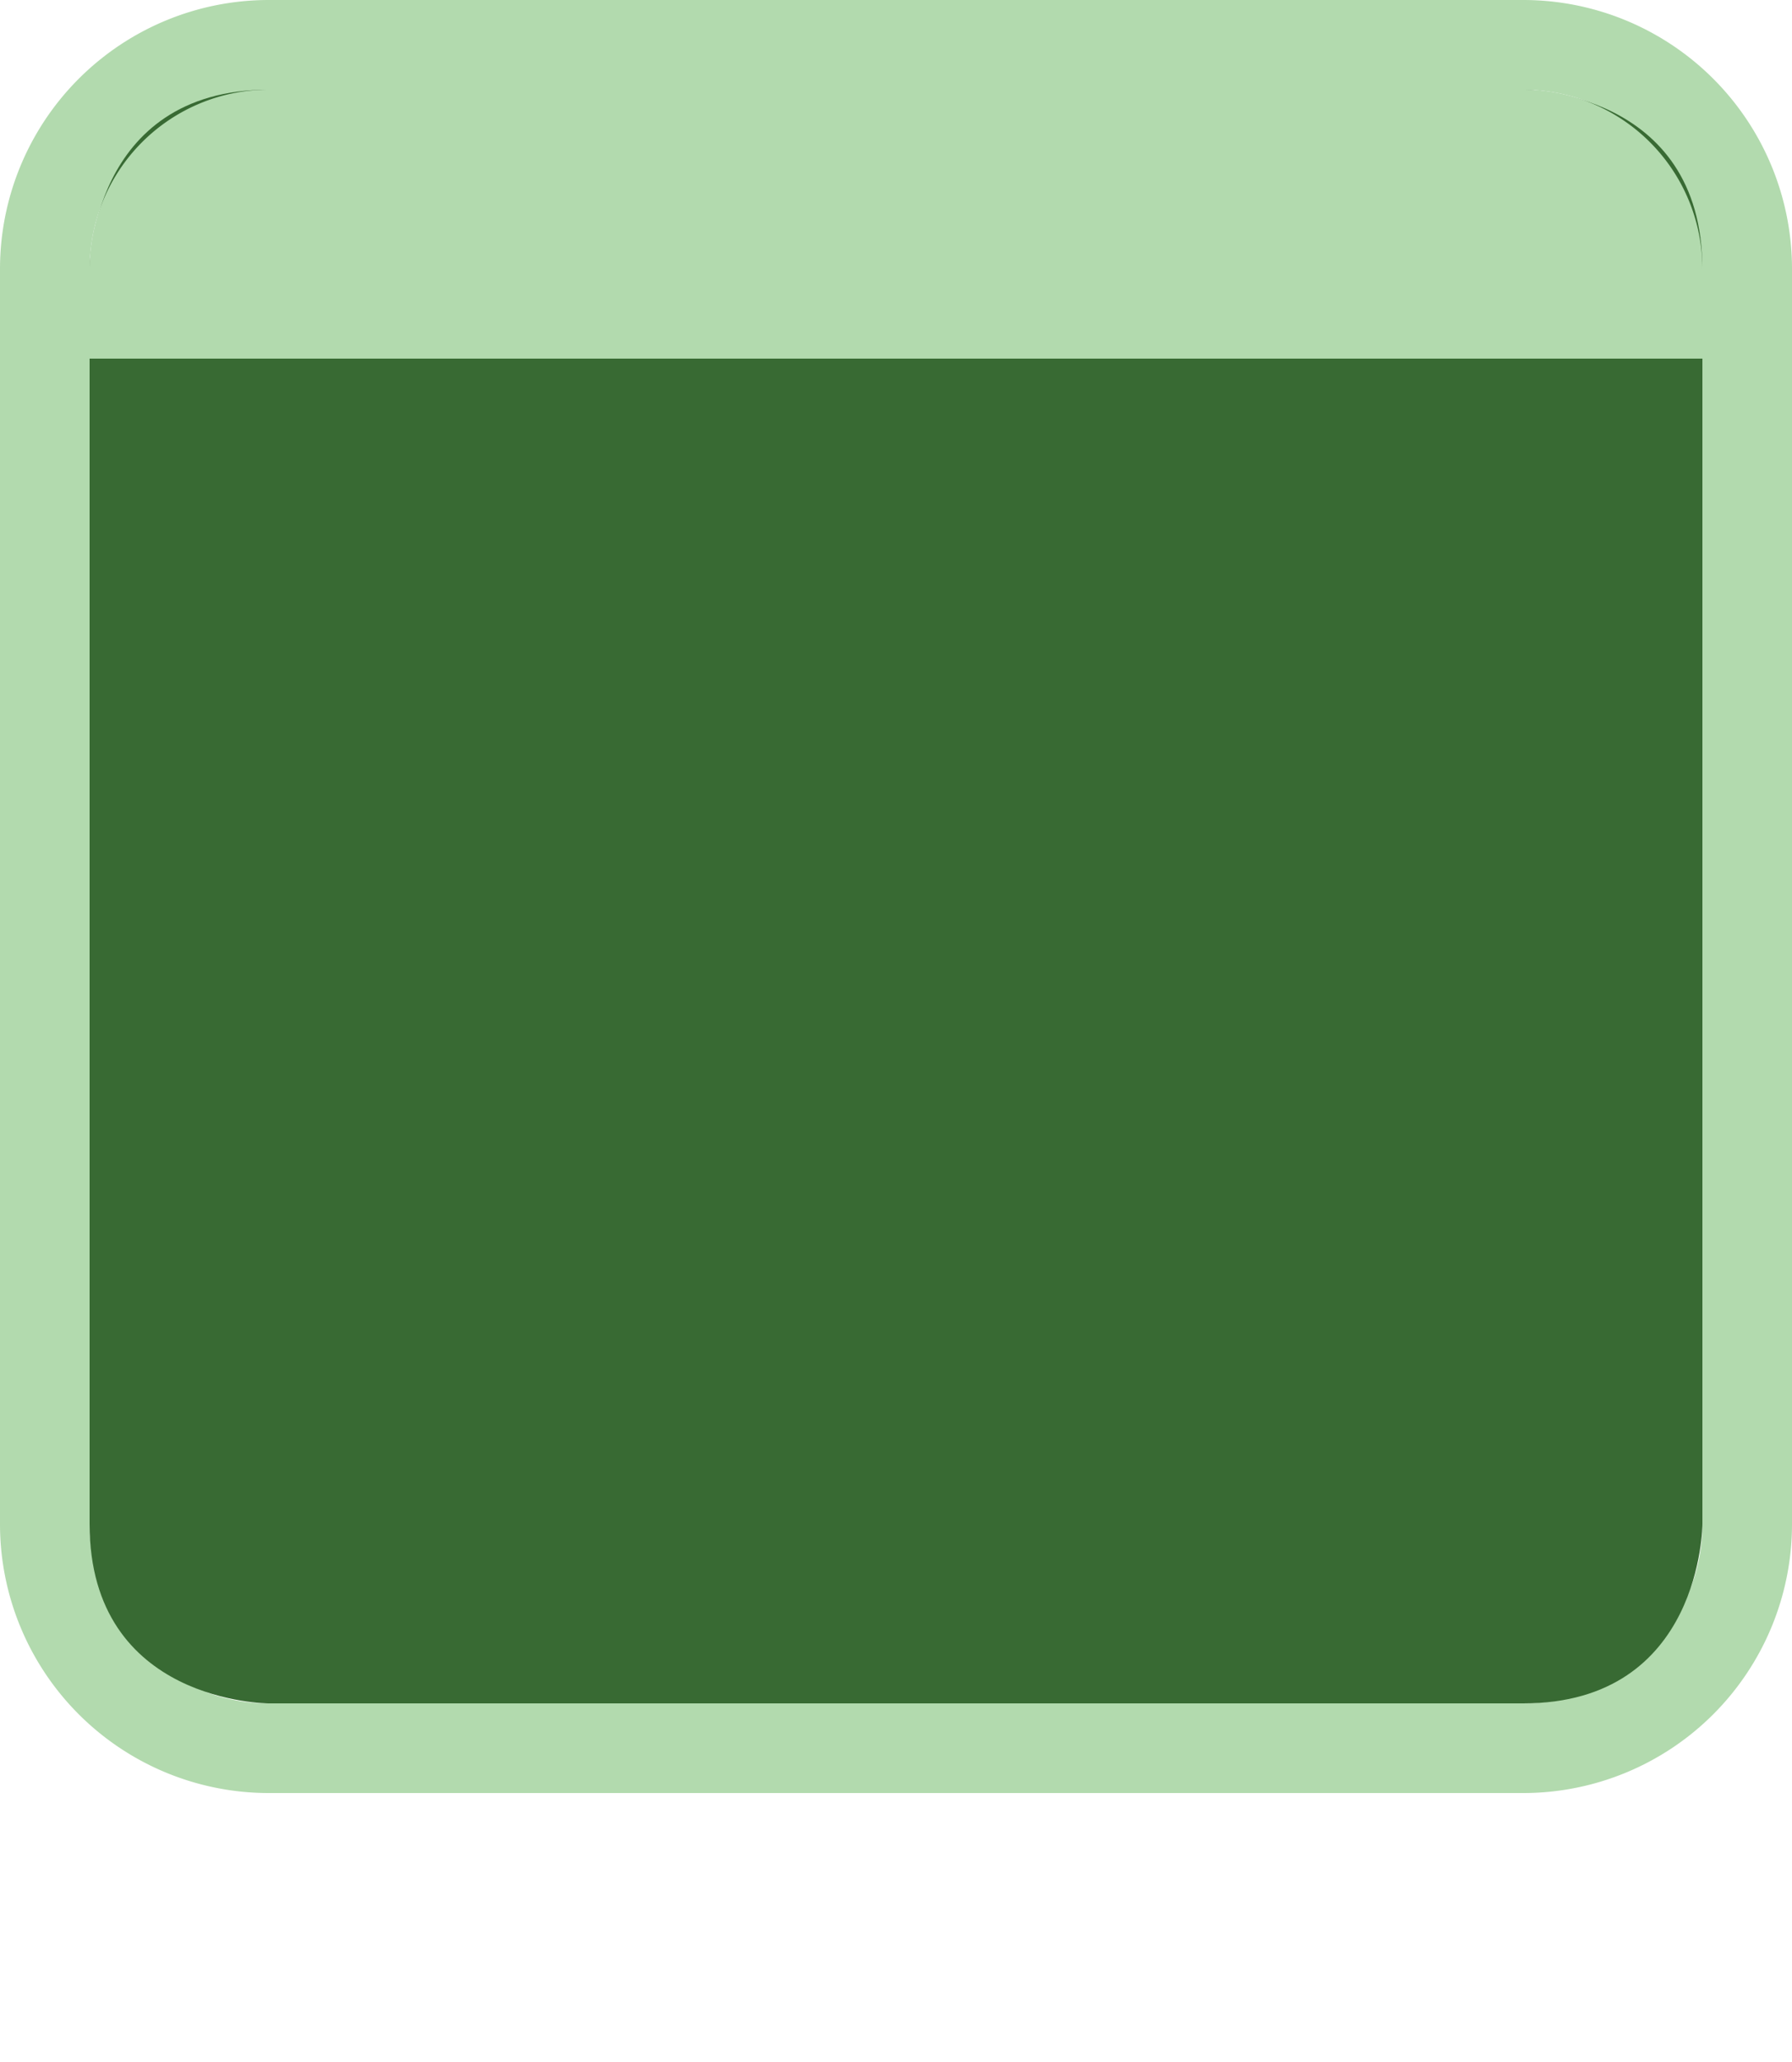<svg xmlns="http://www.w3.org/2000/svg" id="cn-provincial-expy-2" width="20" height="23" viewBox="0 0 20 23"><g><path d="M0,0 H20 V23 H0 Z" fill="none"/><path d="M17,1a2,2,0,0,1,2,2V17a2,2,0,0,1-2,2H3a2,2,0,0,1-2-2V3A2,2,0,0,1,3,1H17m0-1H3A3,3,0,0,0,0,3V17a3,3,0,0,0,3,3H17a3,3,0,0,0,3-3V3a3,3,0,0,0-3-3Z" fill="#B2DAAE"/><path d="M3,1 H17 C17,1 19,1 19,3 V17 C19,17 19,19 17,19 H3 C3,19 1,19 1,17 V3 C1,3 1,1 3,1" fill="#386A33"/><path d="M17,1H3A2,2,0,0,0,1,3V4H19V3A2,2,0,0,0,17,1Z" fill="#B2DAAE"/></g></svg>
